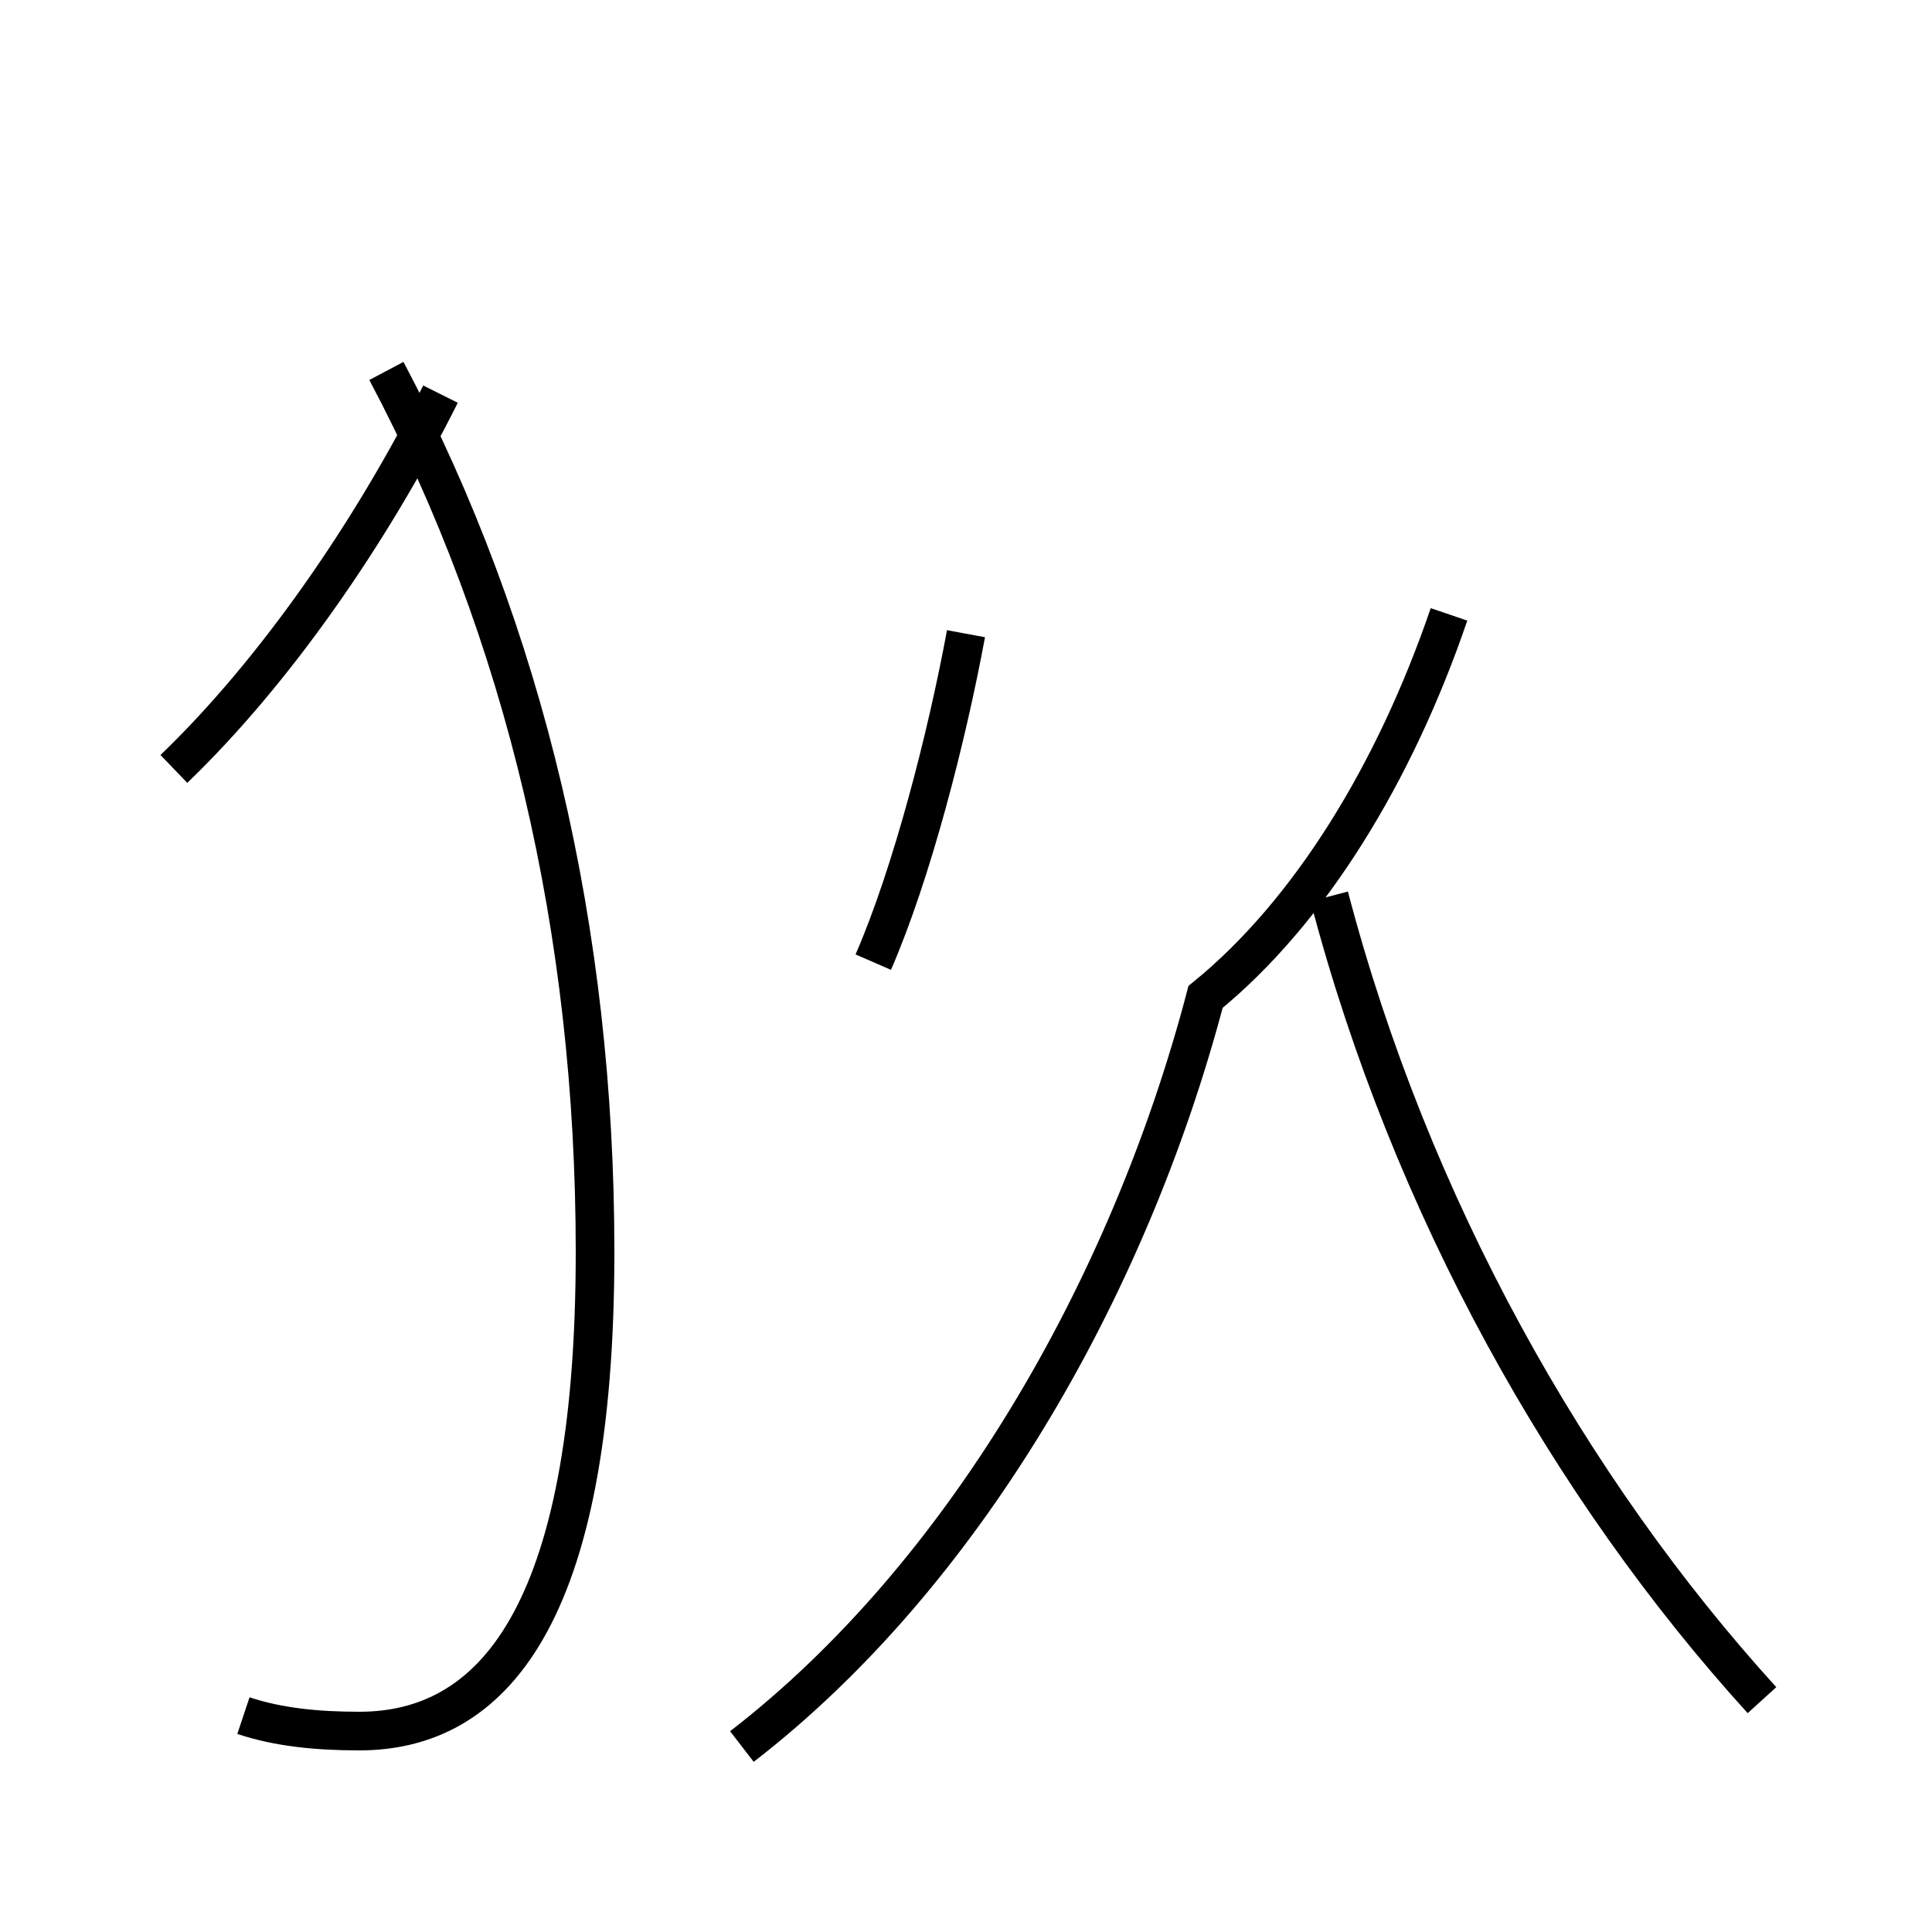<?xml version='1.0' encoding='utf8'?>
<svg viewBox="0.0 -44.0 50.0 50.0" version="1.1" xmlns="http://www.w3.org/2000/svg">
<rect x="0.0" y="-44.0" width="50.0" height="50.0" fill="#808080" stroke="none"/>
<rect x="-1000" y="-1000" width="2000" height="2000" stroke="white" fill="white"/>
<g style="fill:none; stroke:#000000;  stroke-width:1">
<path d="M 4.5 24.1 C 7.1 26.6 9.6 30.2 11.4 33.8 M 6.3 -0.4 C 7.2 -0.7 8.2 -0.8 9.3 -0.8 C 12.7 -0.8 15.4 2.1 15.4 11.6 C 15.4 19.9 13.6 27.6 10.0 34.4 M 22.6 19.1 C 23.6 21.4 24.5 24.9 25.0 27.6 M 19.2 -1.2 C 24.9 3.2 29.2 10.6 31.2 18.2 C 33.9 20.4 36.1 24.0 37.5 28.1 M 45.6 0.0 C 40.6 5.5 36.5 12.8 34.4 20.8 " transform="scale(1, -1)" />
</g>
</svg>